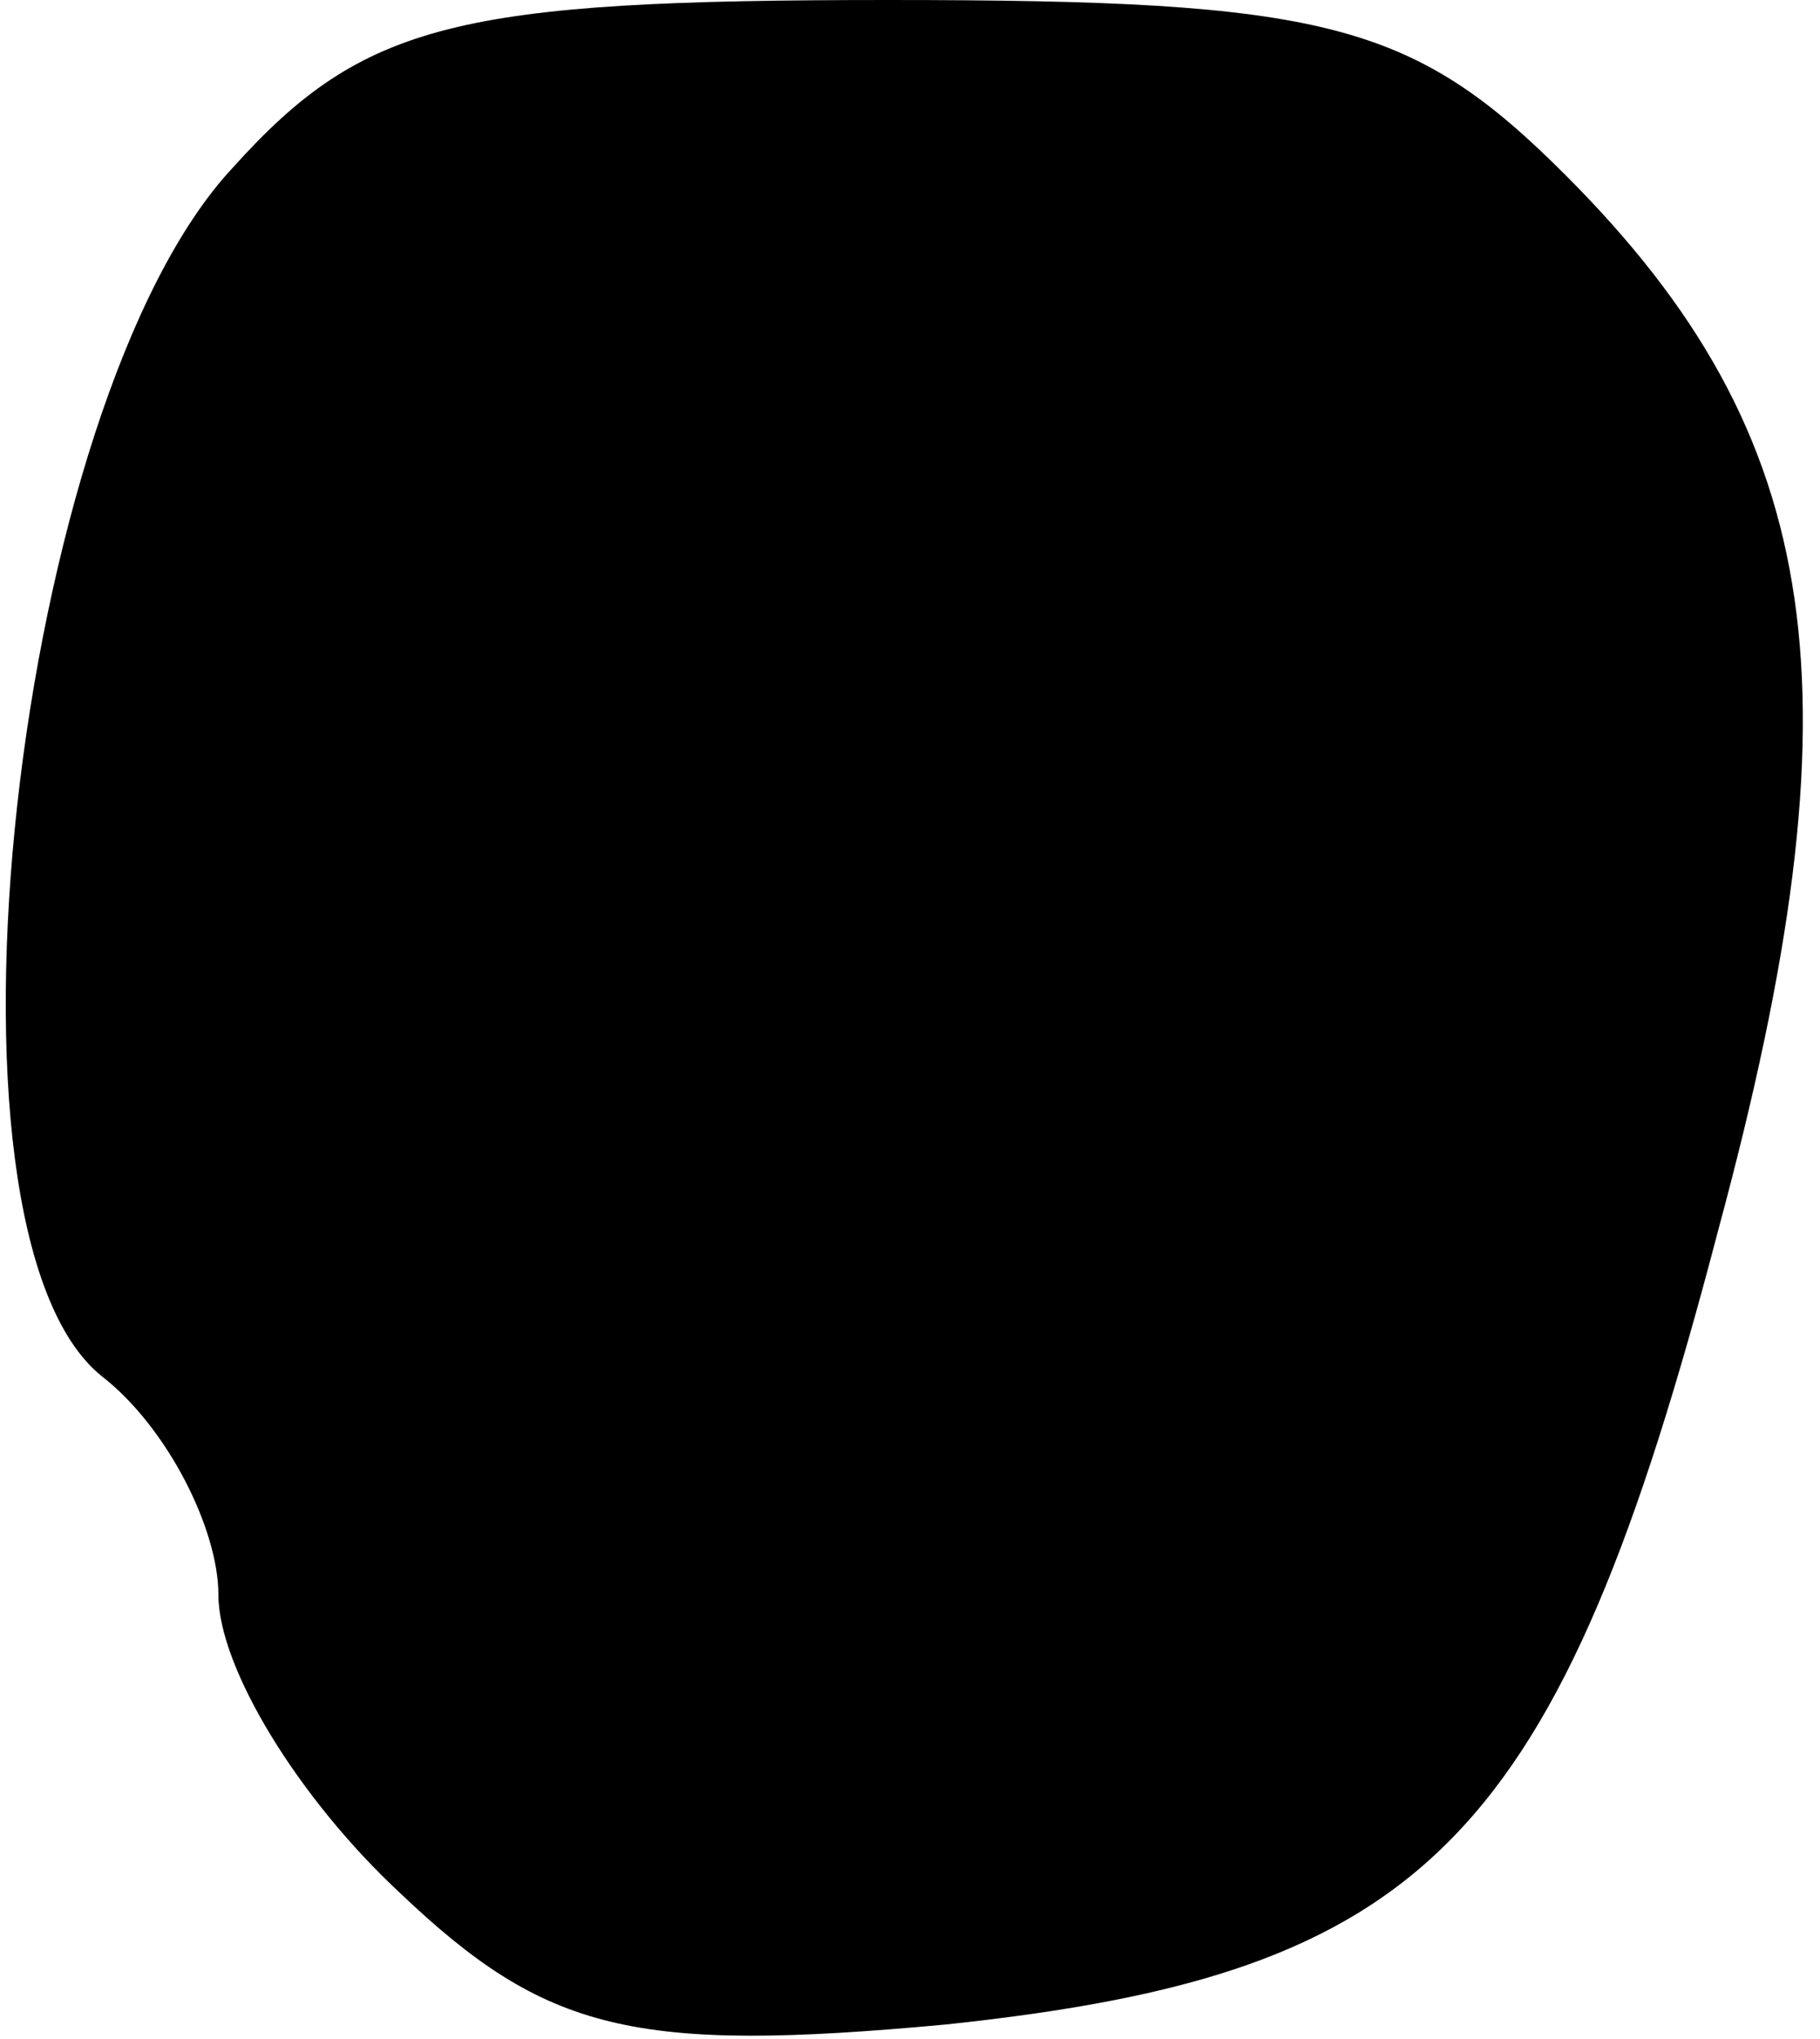 <?xml version="1.0" standalone="no"?>
<!DOCTYPE svg PUBLIC "-//W3C//DTD SVG 20010904//EN"
 "http://www.w3.org/TR/2001/REC-SVG-20010904/DTD/svg10.dtd">
<svg version="1.0" xmlns="http://www.w3.org/2000/svg"
 width="25pt" height="28pt" viewBox="0 0 25 28"
 preserveAspectRatio="xMidYMid meet">
<g transform="translate(0,28) scale(0.1,-0.1)"
fill="#000000" stroke="none">
<path fill="#000000" stroke="none" d="M32 257 c-30 -32 -43 -146 -18 -166 9
-7 16 -21 16 -30 0 -10 11 -28 25 -41 20 -19 32 -22 75 -18 66 7 84 25 106
109 20 74 15 109 -21 145 -21 21 -33 24 -93 24 -59 0 -72 -3 -90 -23z"/>
</g>
</svg>
